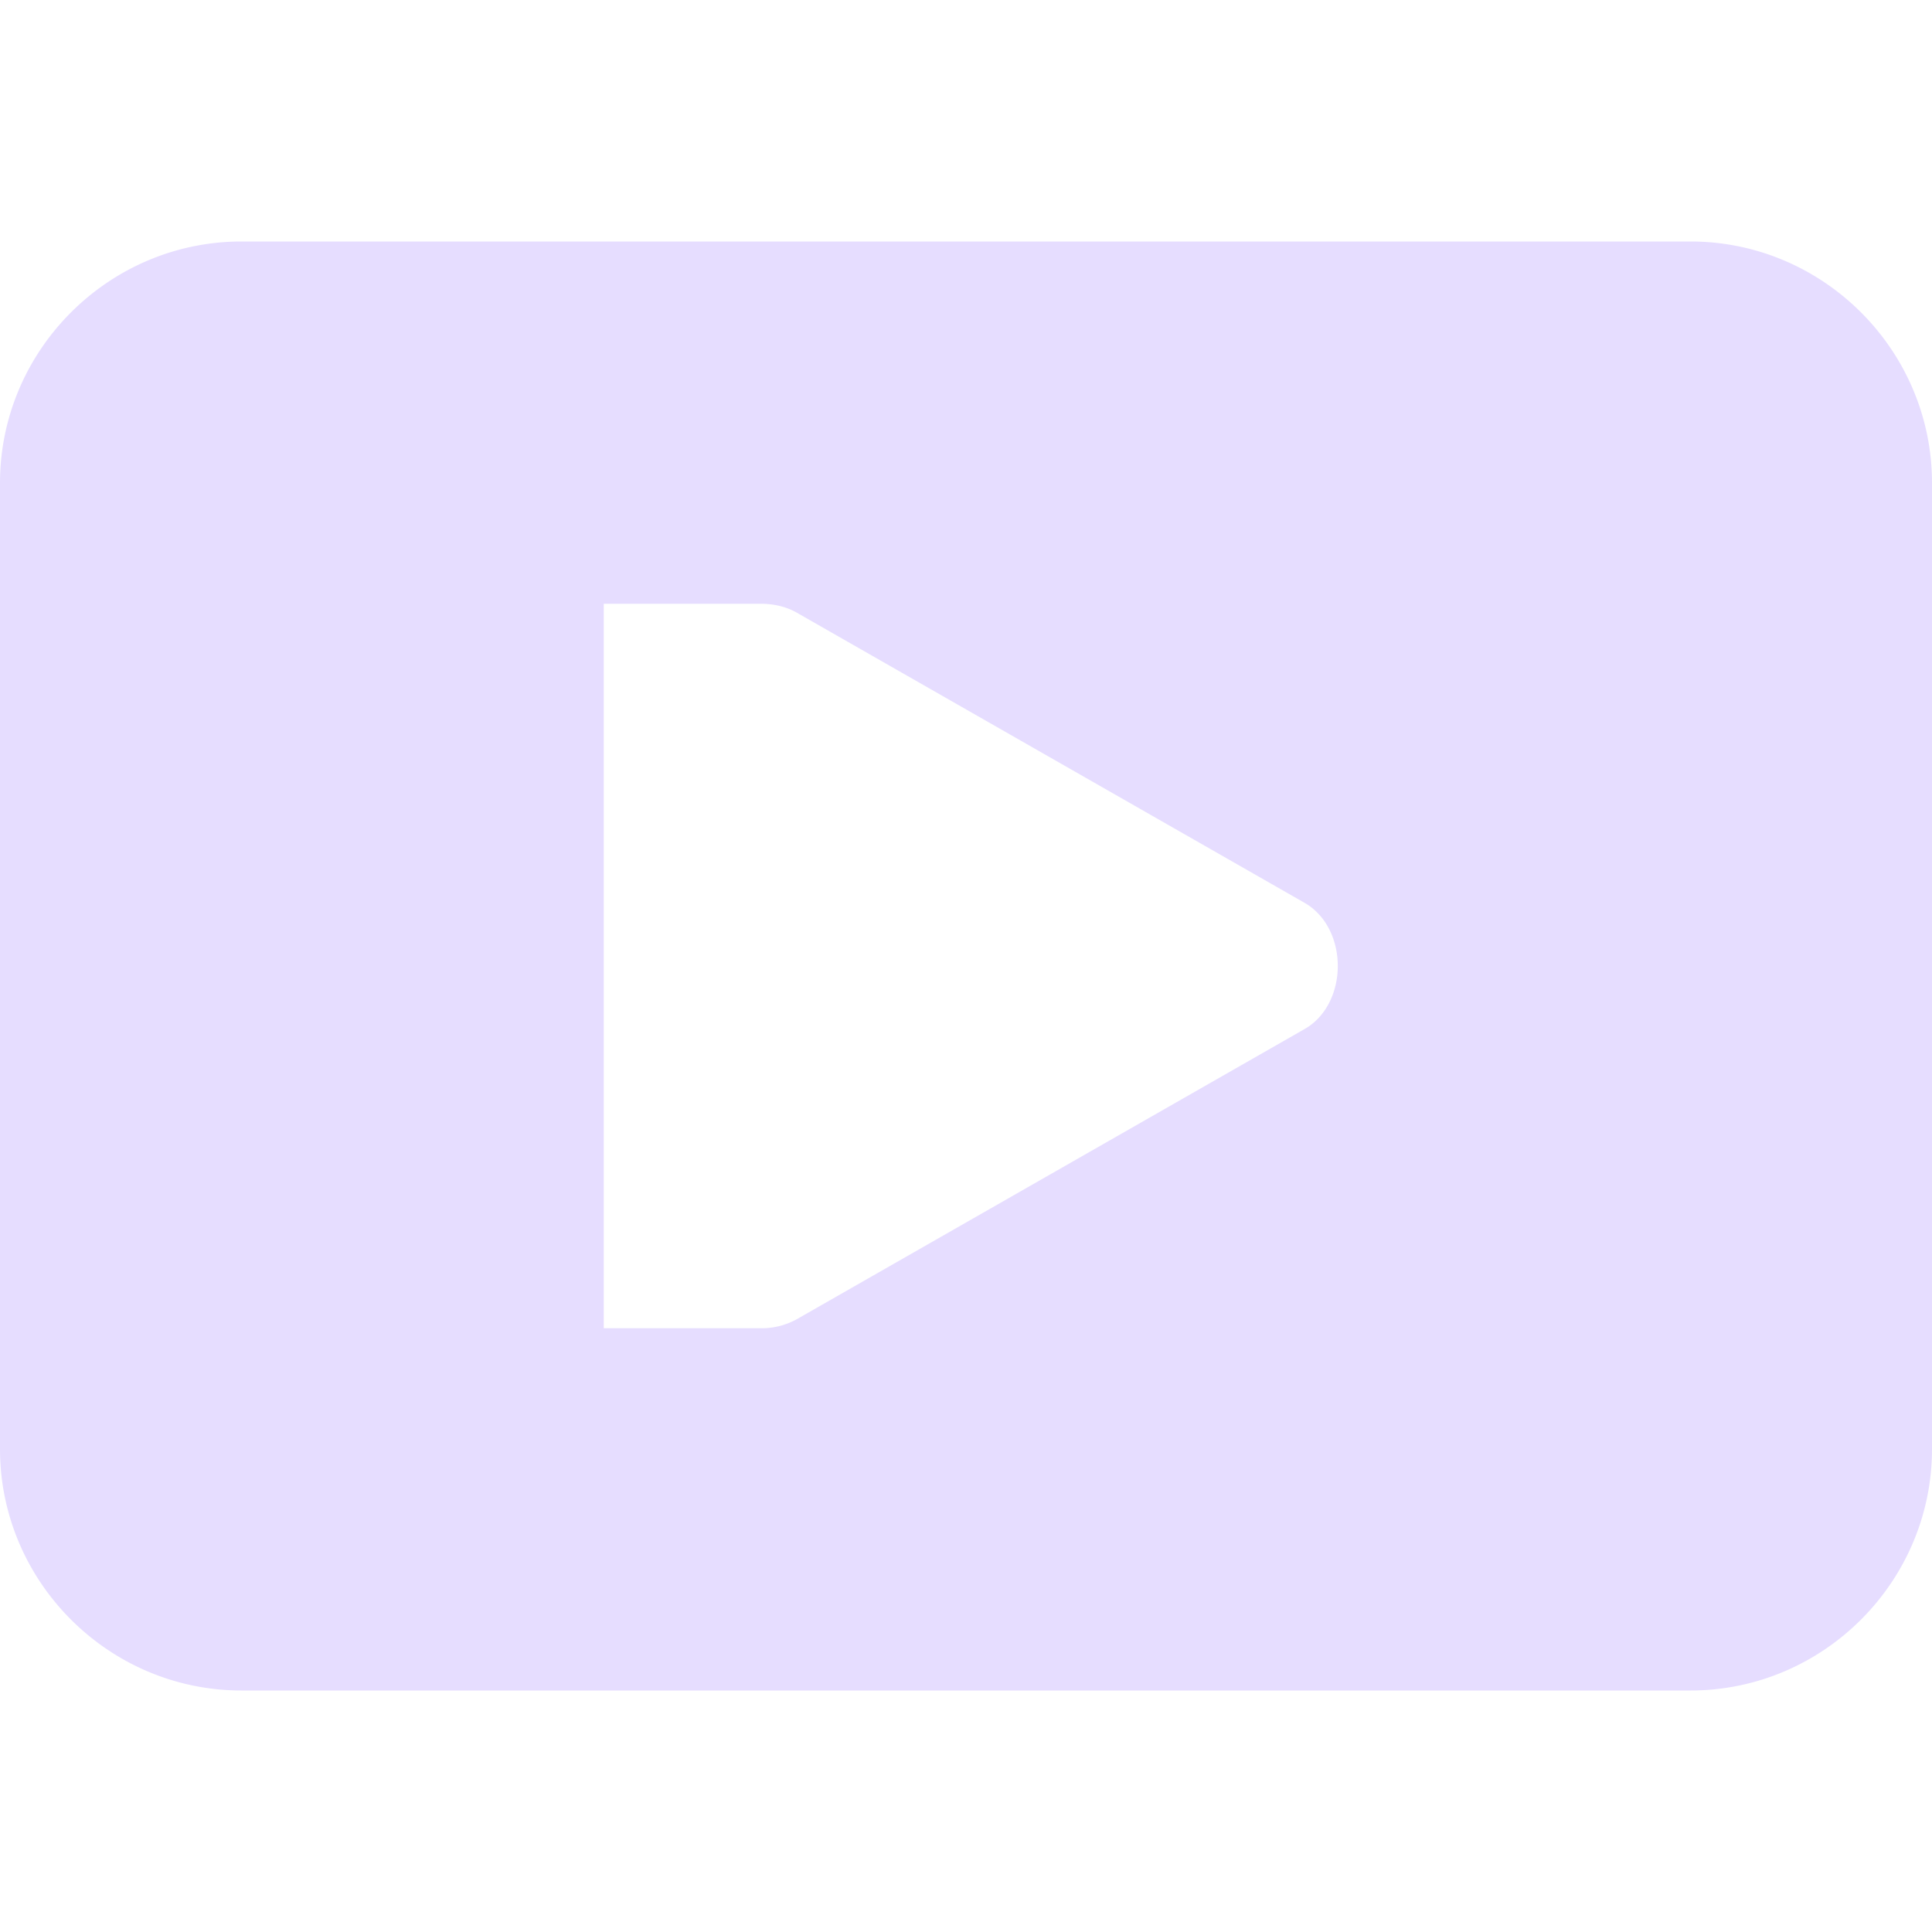 <svg xmlns="http://www.w3.org/2000/svg" width="16" height="16" version="1.1">
 <path style="fill:#e6ddff" d="M2 2C.9 2 0 2.9 0 4v8c0 1.1.9 2 2 2h12c1.1 0 2-.9 2-2V4c0-1.1-.9-2-2-2zm3 3h1.298c.105 0 .21.022.301.074l4.2 2.4c.186.104.28.315.28.526 0 .21-.094.422-.28.525l-4.2 2.4a.602.602 0 0 1-.3.075H5z" color="#000" font-family="sans-serif" font-weight="400" overflow="visible"/>
</svg>

